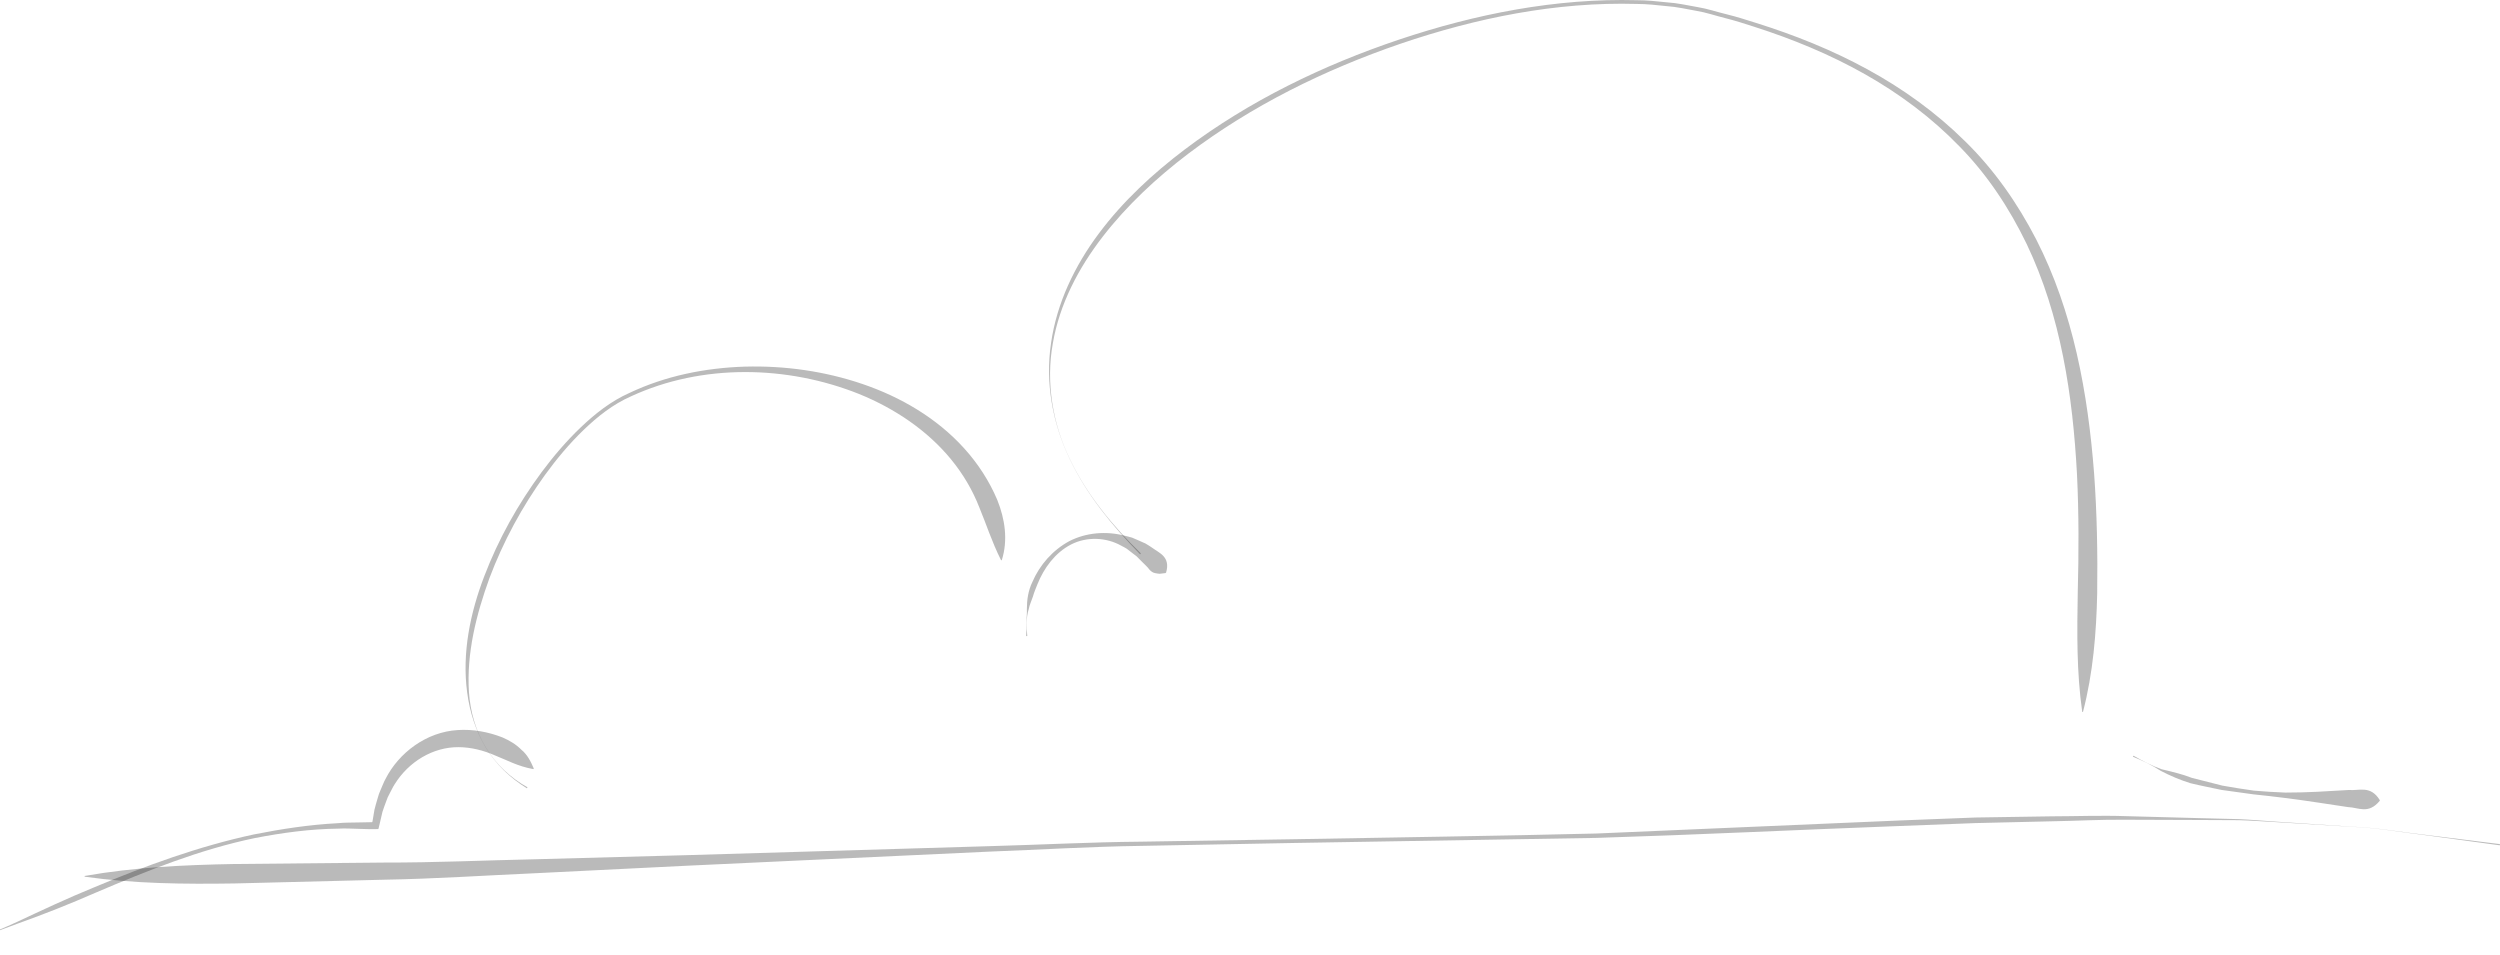 <svg width="123" height="47" viewBox="0 0 123 47" fill="none" xmlns="http://www.w3.org/2000/svg">
    <path
        d="M122.99 41.589C121.778 41.423 120.564 41.258 119.35 41.093C118.132 40.95 116.922 40.719 115.692 40.678C114.465 40.603 113.237 40.526 112.008 40.45C111.393 40.417 110.779 40.37 110.163 40.353L108.313 40.344C107.08 40.339 105.846 40.335 104.611 40.331C103.376 40.316 102.14 40.389 100.904 40.409L97.191 40.496L93.475 40.639C88.516 40.824 83.546 41.07 78.567 41.224C73.585 41.307 68.6 41.392 63.614 41.475L56.137 41.617C53.645 41.653 51.157 41.806 48.669 41.9C43.693 42.132 38.723 42.364 33.765 42.595C31.285 42.718 28.808 42.841 26.335 42.963C23.861 43.072 21.393 43.239 18.924 43.281C16.454 43.343 13.989 43.405 11.53 43.466C9.069 43.504 6.612 43.481 4.164 43.133V43.097C6.611 42.664 9.06 42.556 11.516 42.509C13.973 42.485 16.434 42.462 18.901 42.438C21.366 42.444 23.837 42.328 26.311 42.276C28.785 42.209 31.264 42.142 33.744 42.075C38.706 41.928 43.68 41.779 48.66 41.632C51.149 41.565 53.638 41.432 56.131 41.41L63.611 41.291C68.598 41.198 73.584 41.132 78.56 41.008C83.536 40.794 88.505 40.581 93.464 40.367L97.183 40.222L100.899 40.164C102.138 40.161 103.374 40.112 104.611 40.155C105.847 40.189 107.082 40.222 108.315 40.255L110.165 40.302C110.781 40.331 111.394 40.387 112.009 40.427C113.238 40.509 114.466 40.591 115.692 40.673C116.922 40.715 118.133 40.942 119.352 41.077C120.569 41.228 121.785 41.38 123 41.531L122.99 41.589Z"
        fill="#1A1A1A" fill-opacity="0.3" />
    <path
        d="M104.967 37.18C105.408 37.435 105.869 37.675 106.354 37.848C106.86 37.968 107.362 38.084 107.841 38.272L109.343 38.653C109.853 38.746 110.368 38.824 110.882 38.898C111.401 38.944 111.921 38.976 112.44 38.995C112.962 38.998 113.483 38.979 114.002 38.956C114.524 38.927 115.045 38.897 115.565 38.867C116.08 38.914 116.626 38.624 117.086 39.365L117.083 39.401C116.52 40.079 116.038 39.725 115.522 39.709C115.009 39.631 114.494 39.554 113.978 39.476C112.942 39.319 111.903 39.188 110.861 39.081L109.304 38.865C108.791 38.755 108.274 38.658 107.766 38.533C107.265 38.377 106.779 38.17 106.319 37.931C105.878 37.646 105.416 37.428 104.938 37.23L104.967 37.18Z"
        fill="#1A1A1A" fill-opacity="0.3" />
    <path
        d="M56.094 27.271C54.732 25.883 53.477 24.358 52.633 22.591C51.786 20.834 51.419 18.827 51.712 16.875C51.99 14.921 52.875 13.079 54.057 11.496C55.243 9.904 56.715 8.546 58.292 7.352C61.461 4.963 65.077 3.211 68.835 1.948C72.591 0.691 76.551 -0.097 80.534 0.01C81.032 0.009 81.527 0.066 82.022 0.116C82.52 0.146 83.008 0.26 83.499 0.345C83.993 0.423 84.463 0.586 84.947 0.702C85.429 0.821 85.903 0.97 86.377 1.121C88.271 1.714 90.127 2.453 91.874 3.409C93.621 4.362 95.254 5.536 96.674 6.942C98.106 8.338 99.263 10 100.179 11.774C102.01 15.348 102.726 19.358 103.029 23.284C103.173 25.256 103.207 27.229 103.182 29.192C103.139 31.154 102.981 33.108 102.482 35.029L102.446 35.026C102.166 33.061 102.191 31.119 102.225 29.173C102.276 27.228 102.283 25.281 102.188 23.337C101.98 19.466 101.399 15.534 99.712 12.005C98.867 10.254 97.78 8.601 96.407 7.204C95.046 5.797 93.457 4.61 91.744 3.644C90.029 2.676 88.194 1.921 86.314 1.319C85.844 1.166 85.373 1.016 84.894 0.895C84.415 0.777 83.945 0.611 83.459 0.533C82.974 0.448 82.495 0.334 82.001 0.302C81.511 0.25 81.021 0.194 80.527 0.194C76.576 0.081 72.633 0.881 68.904 2.152C65.173 3.43 61.589 5.196 58.456 7.568C56.895 8.754 55.449 10.1 54.253 11.645C53.064 13.184 52.131 14.959 51.8 16.889C51.451 18.812 51.785 20.834 52.638 22.588C53.482 24.354 54.746 25.875 56.133 27.23L56.094 27.271Z"
        fill="#1A1A1A" fill-opacity="0.3" />
    <path
        d="M50.486 31.297C50.504 31.074 50.506 30.854 50.504 30.632C50.499 30.411 50.533 30.192 50.522 29.965C50.522 29.517 50.589 29.049 50.792 28.636C51.153 27.791 51.796 27.065 52.608 26.625C53.431 26.204 54.417 26.116 55.345 26.359C55.461 26.39 55.581 26.415 55.696 26.451L56.026 26.593L56.36 26.742C56.464 26.8 56.562 26.868 56.663 26.933C57.033 27.212 57.6 27.383 57.372 28.172L57.344 28.195L57.055 28.23C56.975 28.229 56.917 28.211 56.851 28.201C56.719 28.181 56.641 28.115 56.568 28.043C56.445 27.873 56.287 27.75 56.145 27.598L55.926 27.376L55.682 27.188L55.434 26.996C55.348 26.94 55.254 26.897 55.162 26.846C54.432 26.437 53.477 26.388 52.693 26.79C51.91 27.196 51.364 27.944 51.043 28.741C50.962 28.944 50.879 29.142 50.819 29.352C50.752 29.558 50.652 29.76 50.611 29.978C50.479 30.406 50.501 30.857 50.543 31.292L50.486 31.297Z"
        fill="#1A1A1A" fill-opacity="0.3" />
    <path
        d="M25.925 38.785C25.108 38.283 24.394 37.605 23.9 36.781C23.403 35.959 23.111 35.023 22.984 34.065C22.725 32.135 23.132 30.159 23.827 28.347C24.523 26.525 25.482 24.806 26.643 23.236C27.225 22.453 27.862 21.707 28.569 21.03C29.274 20.358 30.061 19.735 30.962 19.335C32.736 18.493 34.697 18.098 36.653 18.038C38.611 17.985 40.583 18.261 42.45 18.898C44.31 19.535 46.084 20.561 47.438 22.059C48.112 22.804 48.672 23.663 49.066 24.596C49.443 25.53 49.602 26.575 49.288 27.56L49.252 27.563C48.793 26.644 48.53 25.8 48.18 24.958C47.85 24.114 47.383 23.321 46.799 22.609C45.632 21.182 44.026 20.099 42.268 19.385C38.752 17.977 34.558 17.875 31.041 19.502C30.155 19.892 29.395 20.496 28.7 21.166C28.006 21.838 27.384 22.582 26.816 23.364C25.685 24.93 24.759 26.644 24.081 28.443C23.429 30.241 22.95 32.137 23.072 34.055C23.14 35.008 23.403 35.959 23.905 36.778C24.399 37.601 25.123 38.274 25.953 38.736L25.925 38.785Z"
        fill="#1A1A1A" fill-opacity="0.3" />
    <path
        d="M-3 46.821C-1.703 46.412 -0.416 45.941 0.829 45.362C2.073 44.779 3.318 44.193 4.598 43.671C7.143 42.602 9.767 41.639 12.49 41.054C13.854 40.784 15.234 40.572 16.626 40.501C16.973 40.463 17.322 40.476 17.669 40.464L18.175 40.454L18.305 40.452C18.335 40.434 18.327 40.372 18.34 40.334L18.423 39.839C18.462 39.666 18.519 39.495 18.566 39.322C18.61 39.148 18.668 38.979 18.746 38.815C18.821 38.651 18.88 38.479 18.969 38.321C19.625 37.03 20.982 36.011 22.518 35.919C23.274 35.868 24.03 36.011 24.724 36.282C25.065 36.432 25.389 36.62 25.649 36.885C25.935 37.114 26.118 37.466 26.263 37.814L26.238 37.84C25.462 37.699 24.937 37.395 24.351 37.165C23.782 36.917 23.174 36.763 22.555 36.76C21.313 36.753 20.114 37.465 19.421 38.58C19.329 38.716 19.265 38.869 19.185 39.013C19.102 39.157 19.037 39.309 18.985 39.468C18.931 39.625 18.866 39.779 18.818 39.939L18.697 40.458L18.653 40.642L18.631 40.735C18.625 40.767 18.621 40.802 18.58 40.791L18.201 40.795L17.669 40.78C17.325 40.774 16.98 40.747 16.636 40.769C15.258 40.785 13.884 40.972 12.528 41.235C9.816 41.8 7.237 42.84 4.703 43.921C3.44 44.474 2.158 44.983 0.863 45.444C-0.424 45.923 -1.706 46.4 -2.982 46.876L-3 46.821Z"
        fill="#1A1A1A" fill-opacity="0.3" />
</svg>
